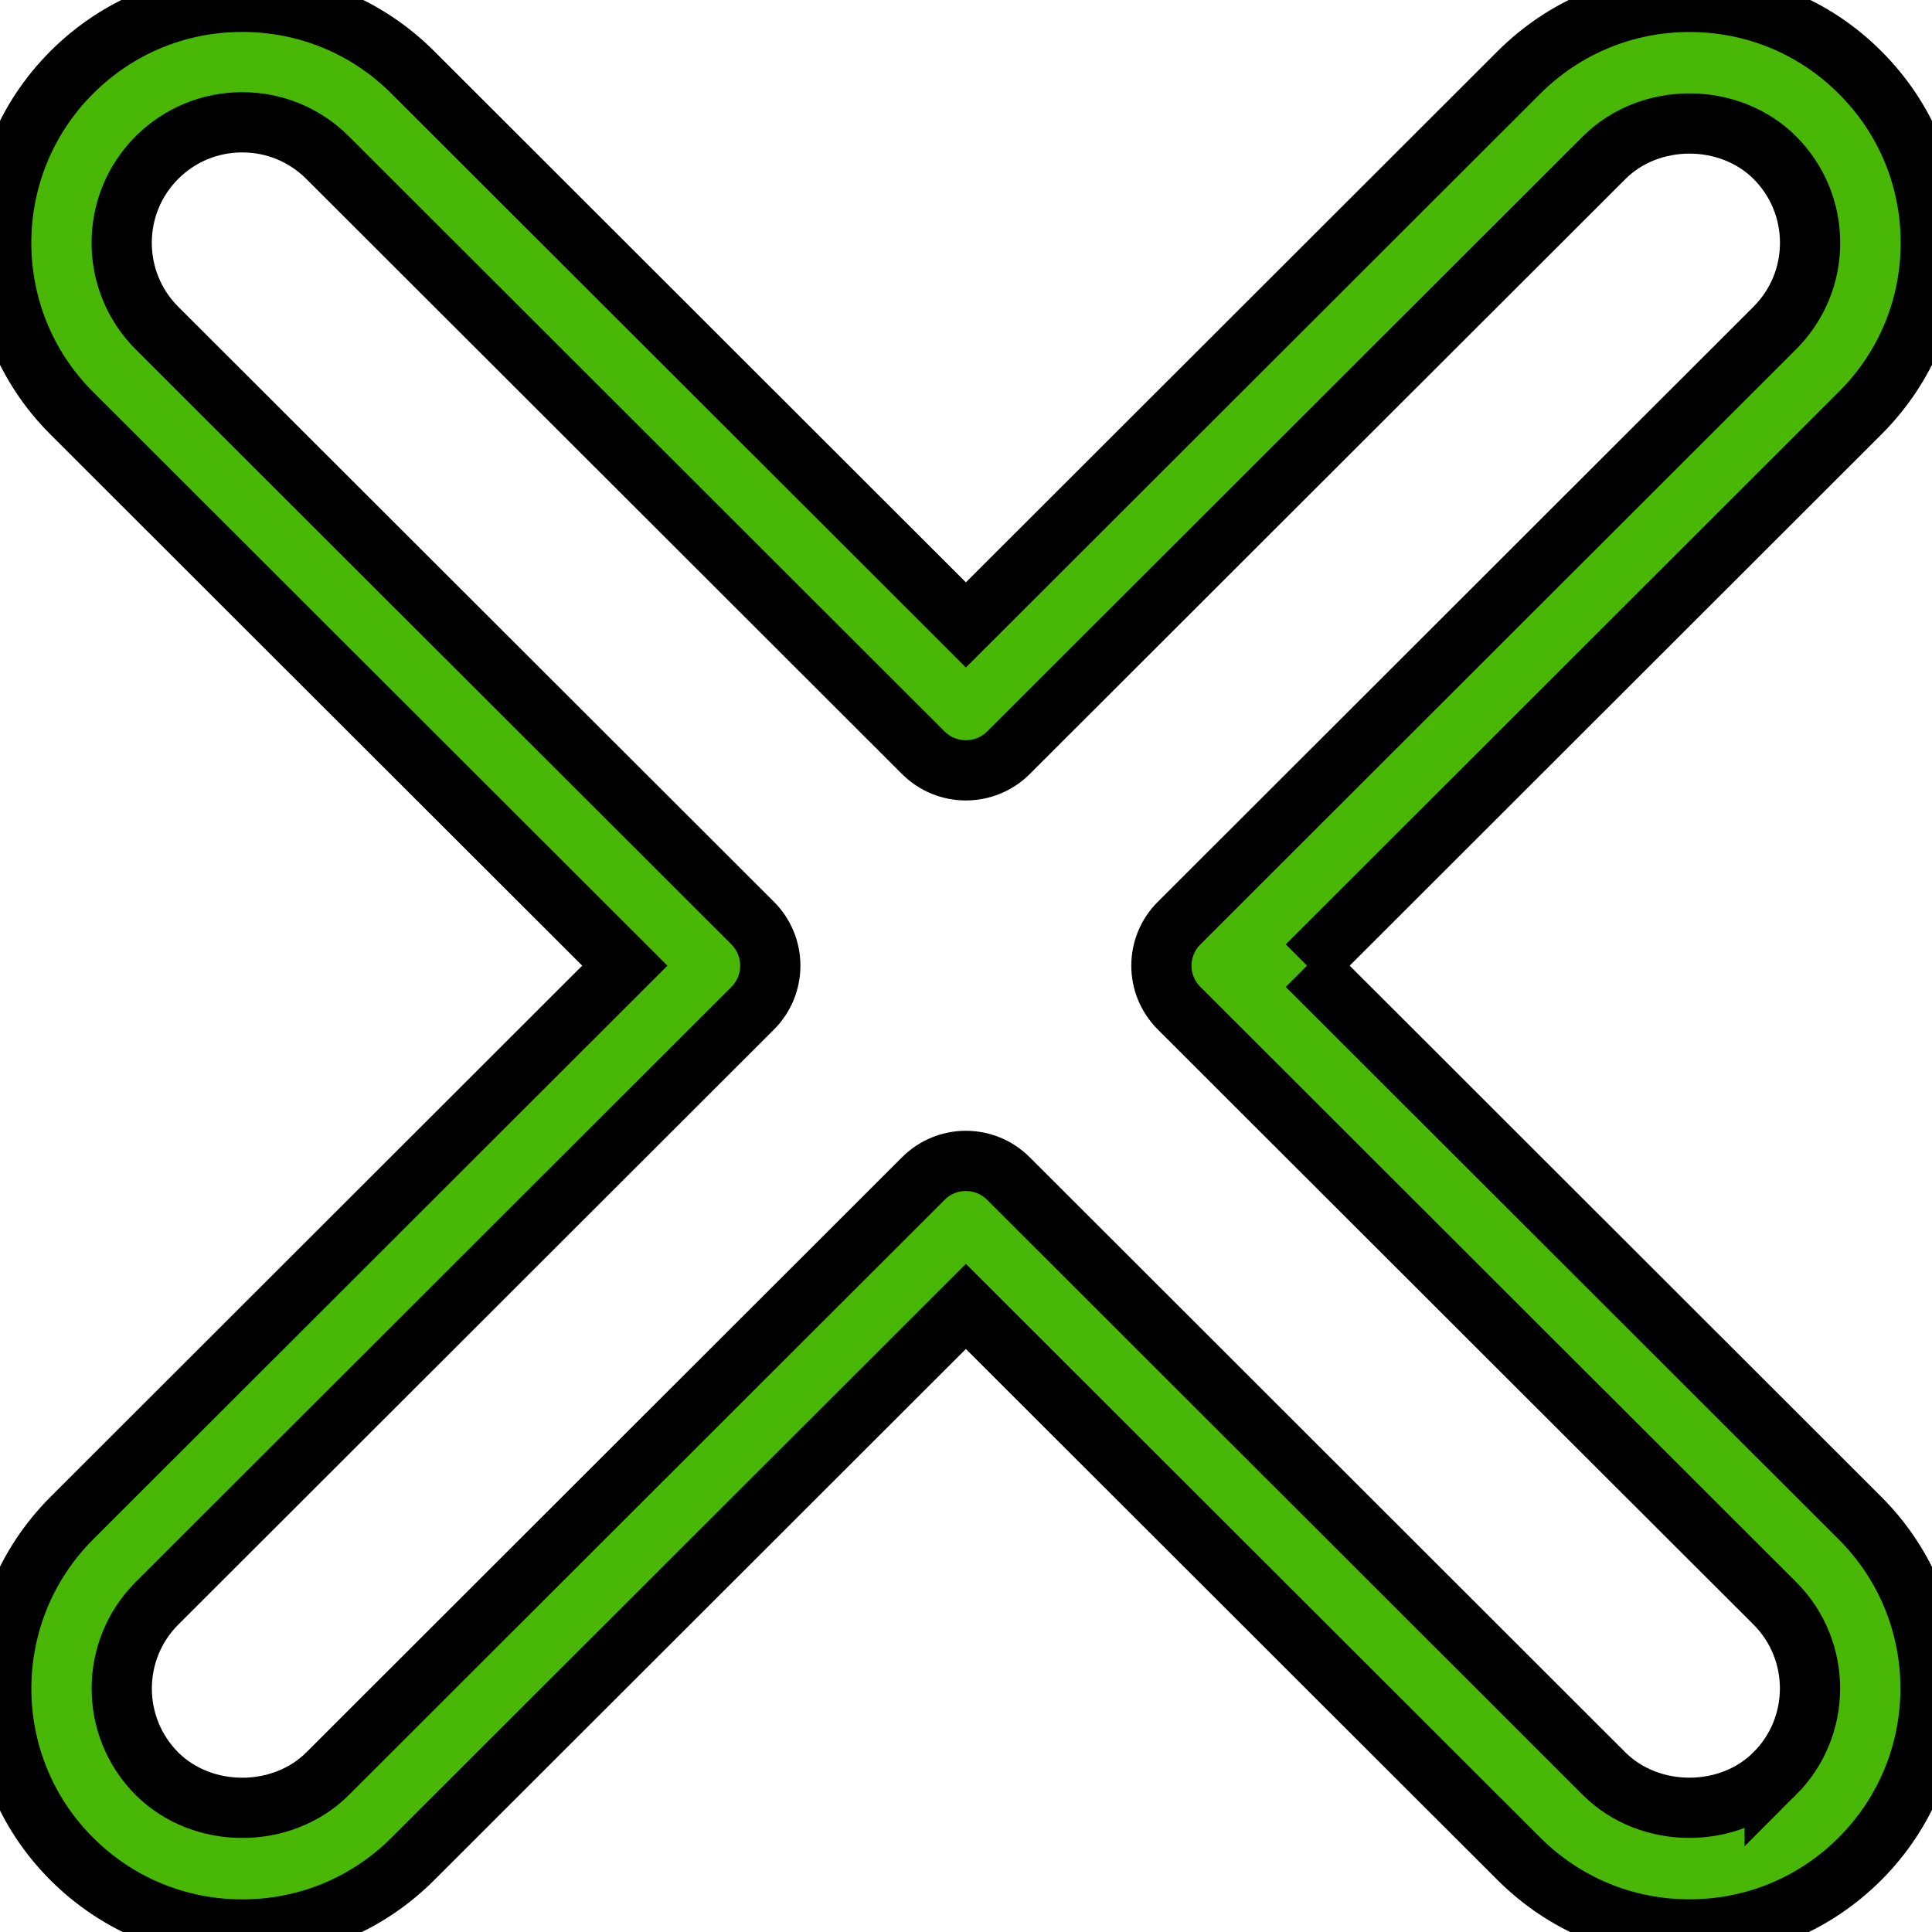 <svg width="500" height="500" xmlns="http://www.w3.org/2000/svg">
 <!-- Created with Method Draw - http://github.com/duopixel/Method-Draw/ -->

 <g>
  <title>background</title>
  <rect fill="none" id="canvas_background" height="502" width="502" y="-1" x="-1"/>
  <g display="none" overflow="visible" y="0" x="0" height="100%" width="100%" id="canvasGrid">
   <rect fill="url(#gridpattern)" stroke-width="0" height="400" width="580"/>
  </g>
 </g>
 <g>
  <title>Layer 1</title>
  <g stroke="null" fill="white" id="svg_25">
   <g stroke="null" transform="matrix(15.589,0,0,15.589,301.072,-70.814) " id="svg_7">
    <g stroke="null" id="svg_5">
     <g stroke="null" id="svg_8">
      <path stroke="null" fill="#48b705" id="svg_9" d="m2.386,20.574l9.18,-9.172c0.758,-0.755 1.175,-1.76 1.175,-2.828s-0.417,-2.073 -1.175,-2.829c-0.754,-0.755 -1.762,-1.171 -2.83,-1.171c-1.069,0 -2.075,0.416 -2.832,1.171l-9.182,9.172l-9.181,-9.172c-0.756,-0.756 -1.762,-1.172 -2.833,-1.172c-1.068,0 -2.074,0.416 -2.83,1.172c-1.561,1.56 -1.562,4.097 0,5.657l9.182,9.172l-9.181,9.172c-1.562,1.562 -1.562,4.099 0,5.658c0.756,0.755 1.762,1.171 2.831,1.171s2.075,-0.416 2.831,-1.172l9.181,-9.172l9.181,9.171c0.757,0.755 1.762,1.172 2.83,1.172c1.07,0 2.076,-0.416 2.832,-1.172c1.562,-1.562 1.562,-4.099 0,-5.657l-9.179,-9.171zm7.763,13.414c-0.756,0.755 -2.074,0.756 -2.832,0l-9.887,-9.878c-0.392,-0.393 -1.025,-0.393 -1.416,0l-9.889,9.879c-0.757,0.755 -2.075,0.755 -2.832,0c-0.78,-0.78 -0.78,-2.049 0,-2.829l9.889,-9.879c0.188,-0.188 0.293,-0.44 0.293,-0.707c0,-0.265 -0.105,-0.52 -0.293,-0.707l-9.89,-9.879c-0.78,-0.78 -0.78,-2.049 0,-2.829c0.379,-0.378 0.882,-0.586 1.416,-0.586c0.536,0 1.038,0.208 1.417,0.586l9.889,9.879c0.391,0.391 1.024,0.391 1.416,0l9.889,-9.878c0.757,-0.756 2.074,-0.756 2.832,-0.001c0.377,0.378 0.586,0.881 0.586,1.415s-0.209,1.036 -0.586,1.414l-9.889,9.879c-0.392,0.391 -0.392,1.022 0,1.414l9.889,9.878c0.78,0.78 0.78,2.048 -0.002,2.829z"/>
     </g>
    </g>
   </g>
   <g stroke="null" transform="matrix(12.085,0,0,12.085,257.996,-35.179) " id="svg_10"/>
   <g stroke="null" transform="matrix(12.085,0,0,12.085,257.996,-35.179) " id="svg_11"/>
   <g stroke="null" transform="matrix(12.085,0,0,12.085,257.996,-35.179) " id="svg_12"/>
   <g stroke="null" transform="matrix(12.085,0,0,12.085,257.996,-35.179) " id="svg_13"/>
   <g stroke="null" transform="matrix(12.085,0,0,12.085,257.996,-35.179) " id="svg_14"/>
   <g stroke="null" transform="matrix(12.085,0,0,12.085,257.996,-35.179) " id="svg_15"/>
   <g stroke="null" transform="matrix(12.085,0,0,12.085,257.996,-35.179) " id="svg_16"/>
   <g stroke="null" transform="matrix(12.085,0,0,12.085,257.996,-35.179) " id="svg_17"/>
   <g stroke="null" transform="matrix(12.085,0,0,12.085,257.996,-35.179) " id="svg_18"/>
   <g stroke="null" transform="matrix(12.085,0,0,12.085,257.996,-35.179) " id="svg_19"/>
   <g stroke="null" transform="matrix(12.085,0,0,12.085,257.996,-35.179) " id="svg_20"/>
   <g stroke="null" transform="matrix(12.085,0,0,12.085,257.996,-35.179) " id="svg_21"/>
   <g stroke="null" transform="matrix(12.085,0,0,12.085,257.996,-35.179) " id="svg_22"/>
   <g stroke="null" transform="matrix(12.085,0,0,12.085,257.996,-35.179) " id="svg_23"/>
   <g stroke="null" transform="matrix(12.085,0,0,12.085,257.996,-35.179) " id="svg_24"/>
  </g>
 </g>
</svg>